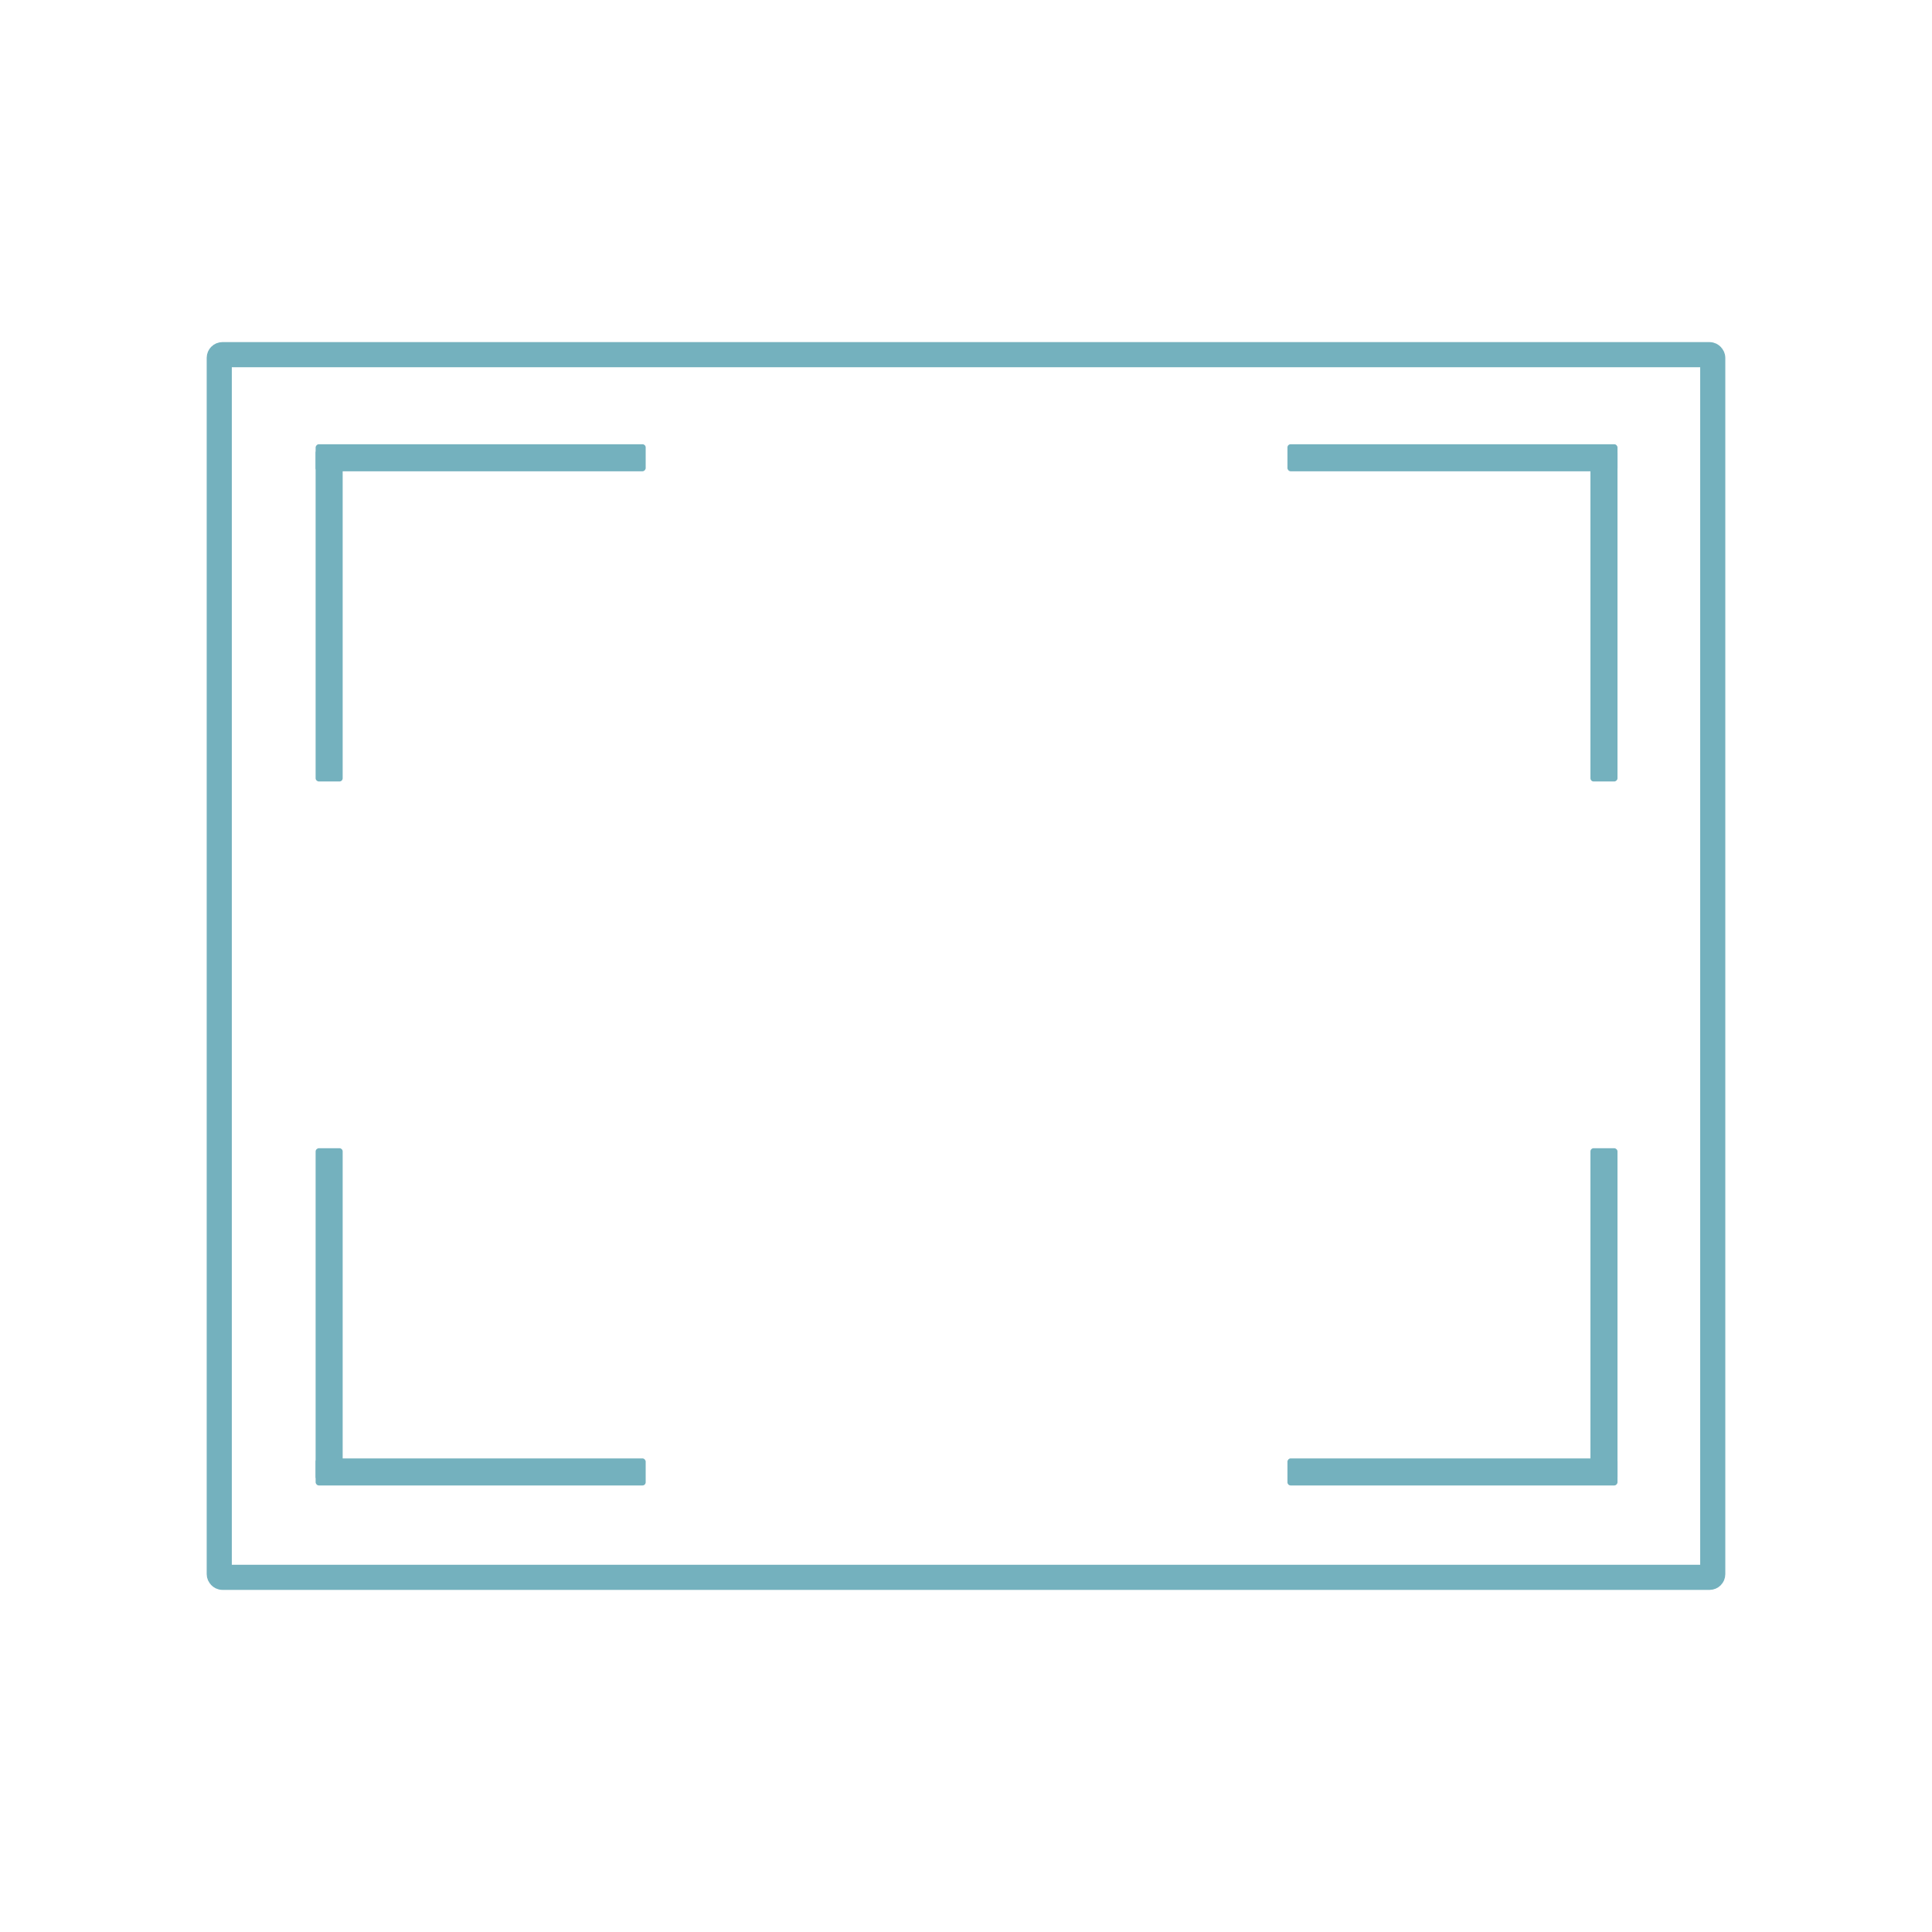 <?xml version="1.0" encoding="UTF-8" standalone="no"?>
<svg
   version="1.1"
   viewBox="0 0 500 500"
   id="svg26183"
   sodipodi:docname="fullscreen_systemcontrol_edited.svg"
   width="500"
   height="500"
   inkscape:version="1.2.2 (732a01da63, 2022-12-09)"
   xmlns:inkscape="http://www.inkscape.org/namespaces/inkscape"
   xmlns:sodipodi="http://sodipodi.sourceforge.net/DTD/sodipodi-0.dtd"
   xmlns="http://www.w3.org/2000/svg"
   xmlns:svg="http://www.w3.org/2000/svg">
  <defs
     id="defs26187" />
  <sodipodi:namedview
     id="namedview26185"
     pagecolor="#ffffff"
     bordercolor="#000000"
     borderopacity="0.25"
     inkscape:showpageshadow="2"
     inkscape:pageopacity="0.0"
     inkscape:pagecheckerboard="0"
     inkscape:deskcolor="#d1d1d1"
     showgrid="false"
     inkscape:zoom="1.4142136"
     inkscape:cx="176.42314"
     inkscape:cy="134.35029"
     inkscape:window-width="1920"
     inkscape:window-height="1017"
     inkscape:window-x="-8"
     inkscape:window-y="-8"
     inkscape:window-maximized="1"
     inkscape:current-layer="svg26183" />
  <rect
     x="56.743"
     y="91.784"
     width="386.514"
     height="316.431"
     rx="0.824"
     ry="0.824"
     fill="none"
     stop-color="#000000"
     stroke="#000000"
     stroke-linecap="square"
     stroke-linejoin="bevel"
     stroke-width="6.5"
     id="rect26165"
     style="stroke:#74b1be;stroke-opacity:1" />
  <rect
     transform="scale(-1,1)"
     x="-167.103"
     y="114.969"
     width="85.42"
     height="7"
     rx="0.824"
     ry="0.824"
     stop-color="#000000"
     stroke-width="0"
     id="rect26167"
     style="fill:#74b1be;fill-opacity:1;stroke:#74b1be;stroke-opacity:1" />
  <rect
     transform="matrix(0,-1,-1,0,0,0)"
     x="-202.245"
     y="-88.681"
     width="85.873"
     height="7"
     rx="0.824"
     ry="0.824"
     stop-color="#000000"
     stroke-width="0"
     id="rect26169"
     style="fill:#74b1be;fill-opacity:1;stroke:#74b1be;stroke-opacity:1" />
  <rect
     transform="scale(-1)"
     x="-167.103"
     y="-384.435"
     width="85.42"
     height="7"
     rx="0.824"
     ry="0.824"
     stop-color="#000000"
     stroke-width="0"
     id="rect26171"
     style="fill:#74b1be;fill-opacity:1;stroke:#74b1be;stroke-opacity:1" />
  <rect
     transform="rotate(90)"
     x="297.158"
     y="-88.681"
     width="85.873"
     height="7"
     rx="0.824"
     ry="0.824"
     stop-color="#000000"
     stroke-width="0"
     id="rect26173"
     style="fill:#74b1be;fill-opacity:1;stroke:#74b1be;stroke-opacity:1" />
  <rect
     transform="scale(1,-1)"
     x="333.19"
     y="-384.435"
     width="85.42"
     height="7"
     rx="0.824"
     ry="0.824"
     stop-color="#000000"
     stroke-width="0"
     id="rect26175"
     style="fill:#74b1be;fill-opacity:1;stroke:#74b1be;stroke-opacity:1" />
  <rect
     transform="matrix(0,1,1,0,0,0)"
     x="297.158"
     y="411.606"
     width="85.873"
     height="7"
     rx="0.824"
     ry="0.824"
     stop-color="#000000"
     stroke-width="0"
     id="rect26177"
     style="fill:#74b1be;fill-opacity:1;stroke:#74b1be;stroke-opacity:1" />
  <rect
     x="333.19"
     y="114.969"
     width="85.42"
     height="7"
     rx="0.824"
     ry="0.824"
     stop-color="#000000"
     stroke-width="0"
     id="rect26179"
     style="fill:#74b1be;fill-opacity:1;stroke:#74b1be;stroke-opacity:1" />
  <rect
     transform="rotate(-90)"
     x="-202.245"
     y="411.606"
     width="85.873"
     height="7"
     rx="0.824"
     ry="0.824"
     stop-color="#000000"
     stroke-width="0"
     id="rect26181"
     style="fill:#74b1be;fill-opacity:1;stroke:#74b1be;stroke-opacity:1" />
</svg>

